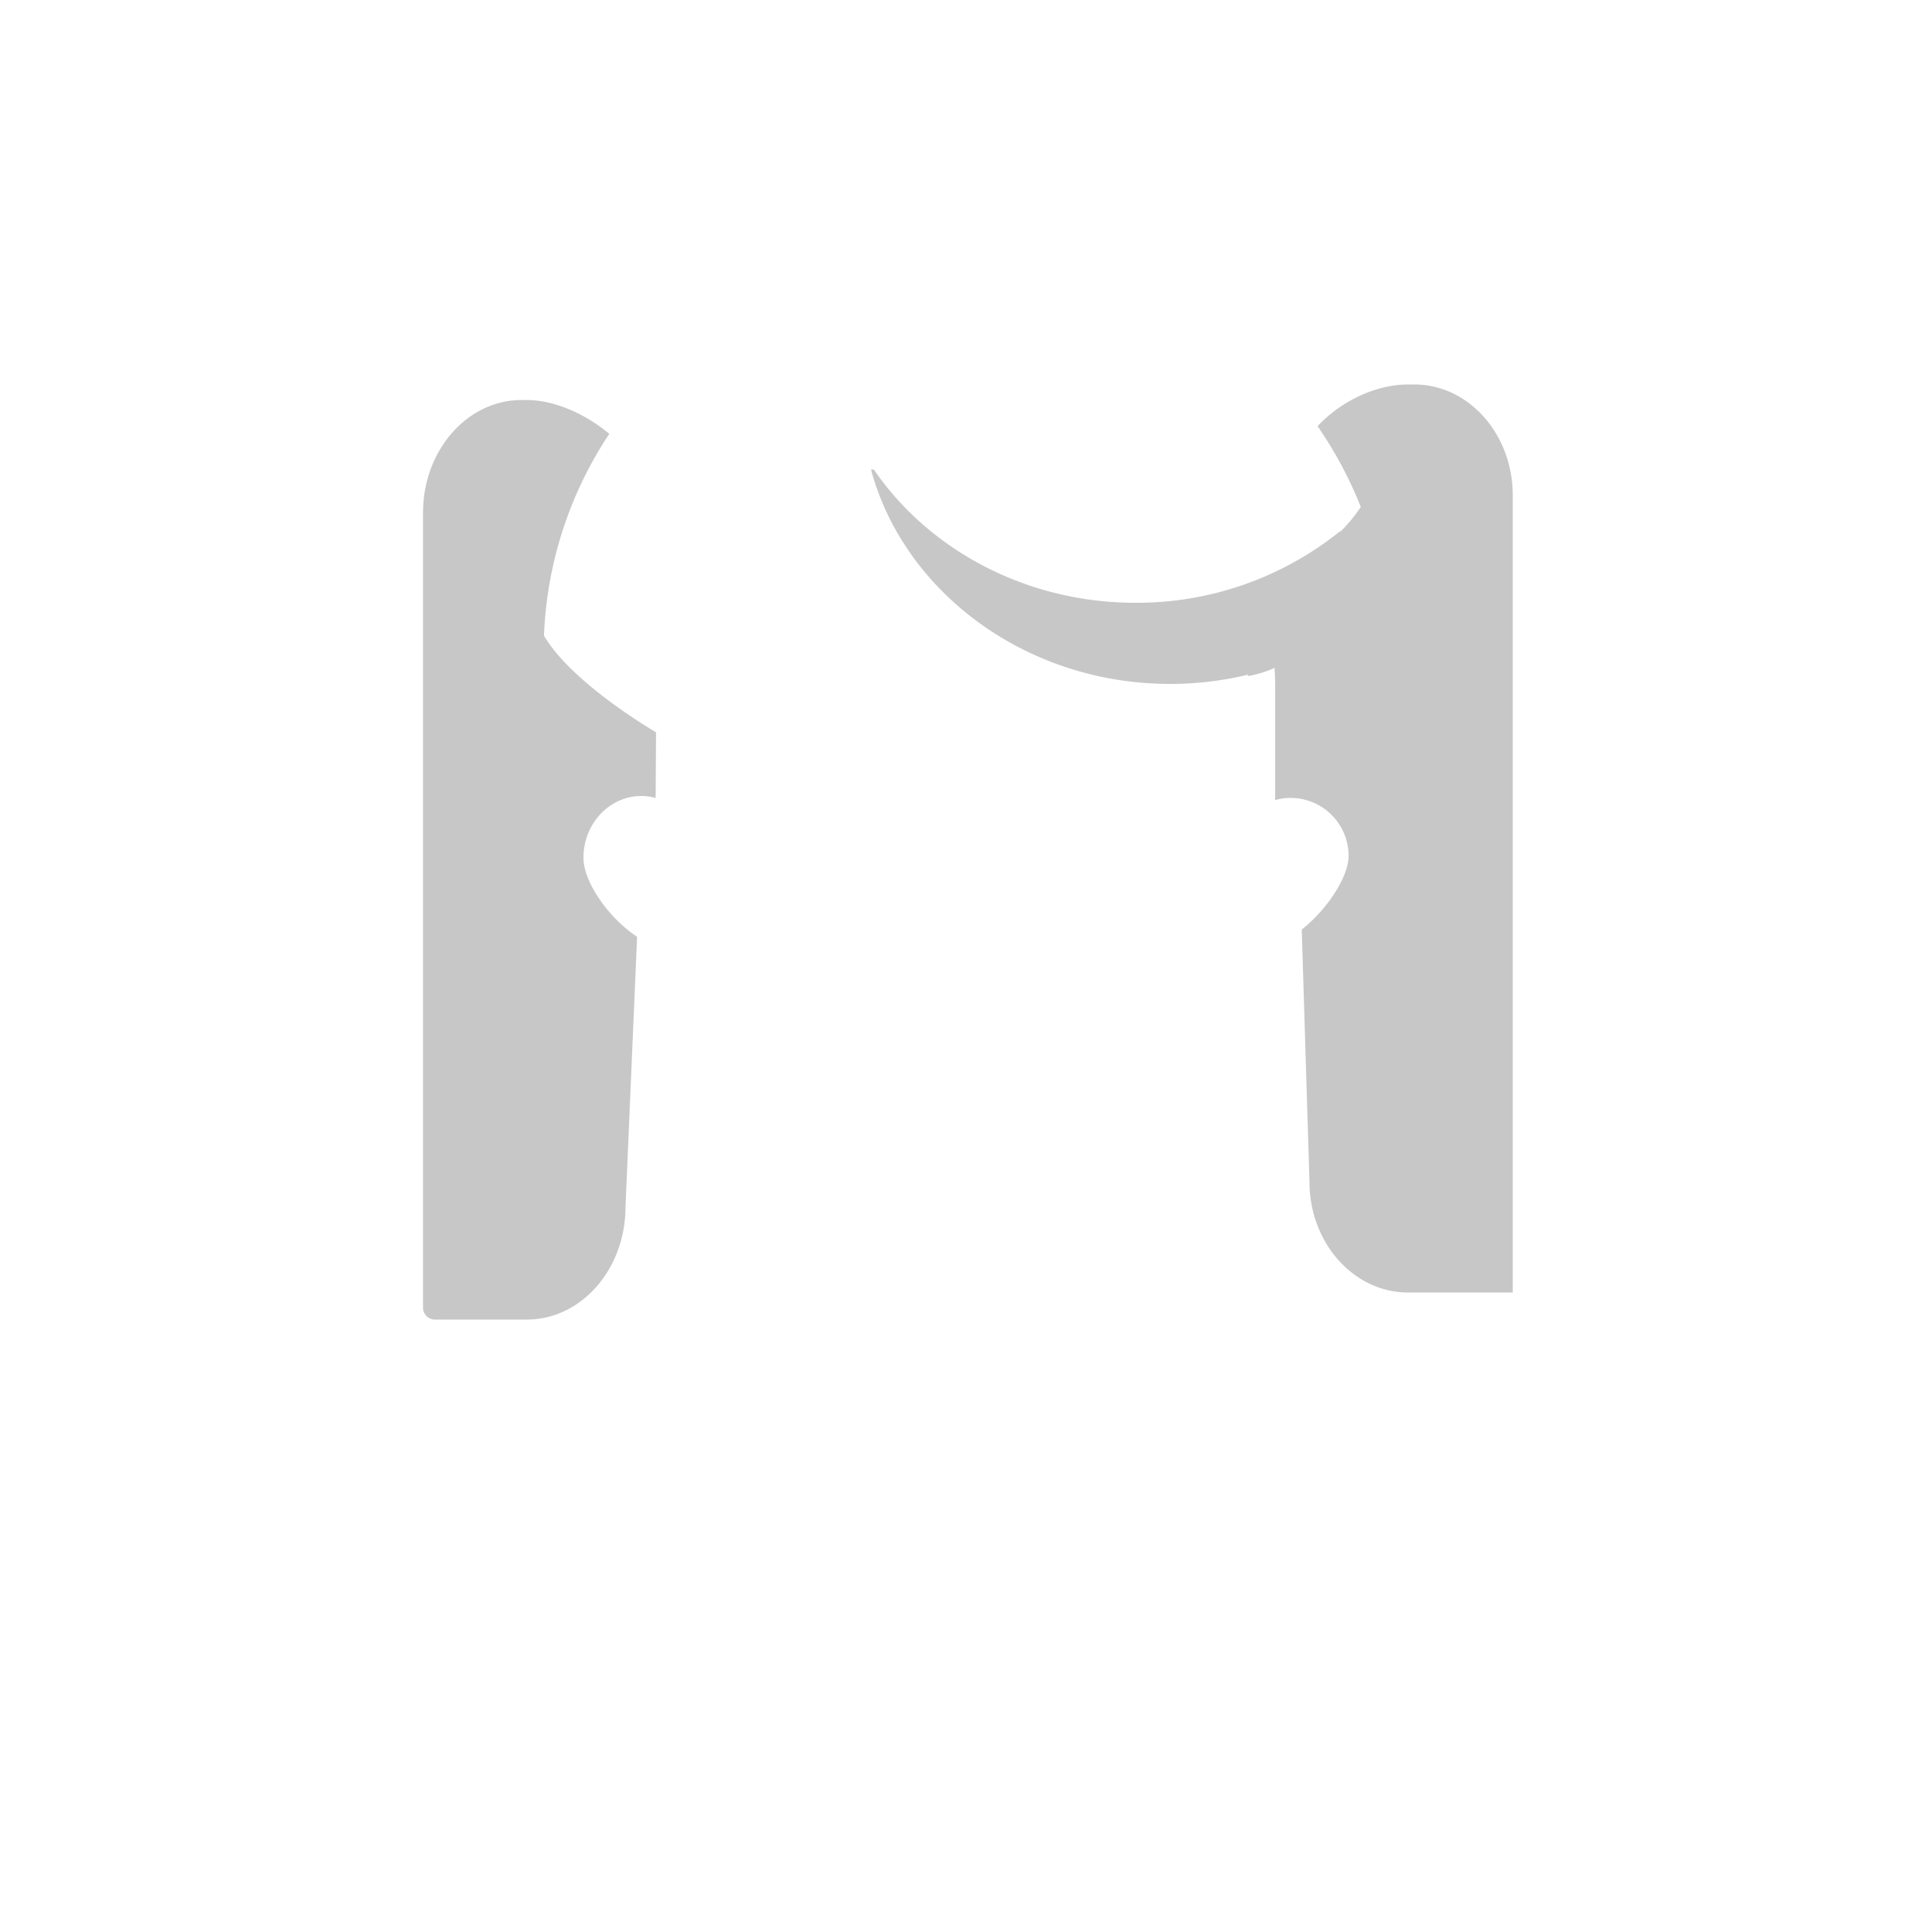<svg id="Layer_1" data-name="Layer 1" xmlns="http://www.w3.org/2000/svg" viewBox="0 0 500 500"><defs><style>.cls-1{opacity:0.22;}</style></defs><title>HairShadow-16</title><path class="cls-1" d="M151,222c0-8.84,6.72-16,15-16a14,14,0,0,1,3.68.51l.1-17s-21.68-12.53-29-25a101.54,101.54,0,0,1,16.91-52.24c-6.43-5.35-14.47-8.75-21.34-8.75H135c-14.1,0-25.52,13.07-25.52,29.18V338.21a3.1,3.1,0,0,0,2.88,3.29h24c14.09,0,25.52-13.07,25.52-29.18l3-69.9C157.92,237.93,151,228.52,151,222Z"/><path class="cls-1" d="M366,99.5h-1.6c-8.18,0-17.24,4.19-23.42,10.8a103.64,103.64,0,0,1,11.19,20.9,39,39,0,0,1-5.28,6.39l-.07-.11a83.93,83.93,0,0,1-53,18.52c-28.44,0-53.57-13.86-67.68-34.5h-.73c8.5,31.68,40.13,55.5,77.41,55.5A85.79,85.79,0,0,0,323,174.6c0,.13-.05.25-.07.38a29.13,29.13,0,0,0,6.93-2.13c.09,1.54.15,3.09.15,4.65v29.56a14.69,14.69,0,0,1,4-.56,15,15,0,0,1,15,15c0,5.59-5.8,14.11-12.12,19.06l2,65.25c0,15.85,11.43,28.69,25.53,28.69H391.5V128.19C391.5,112.34,380.07,99.5,366,99.5Z"/></svg>